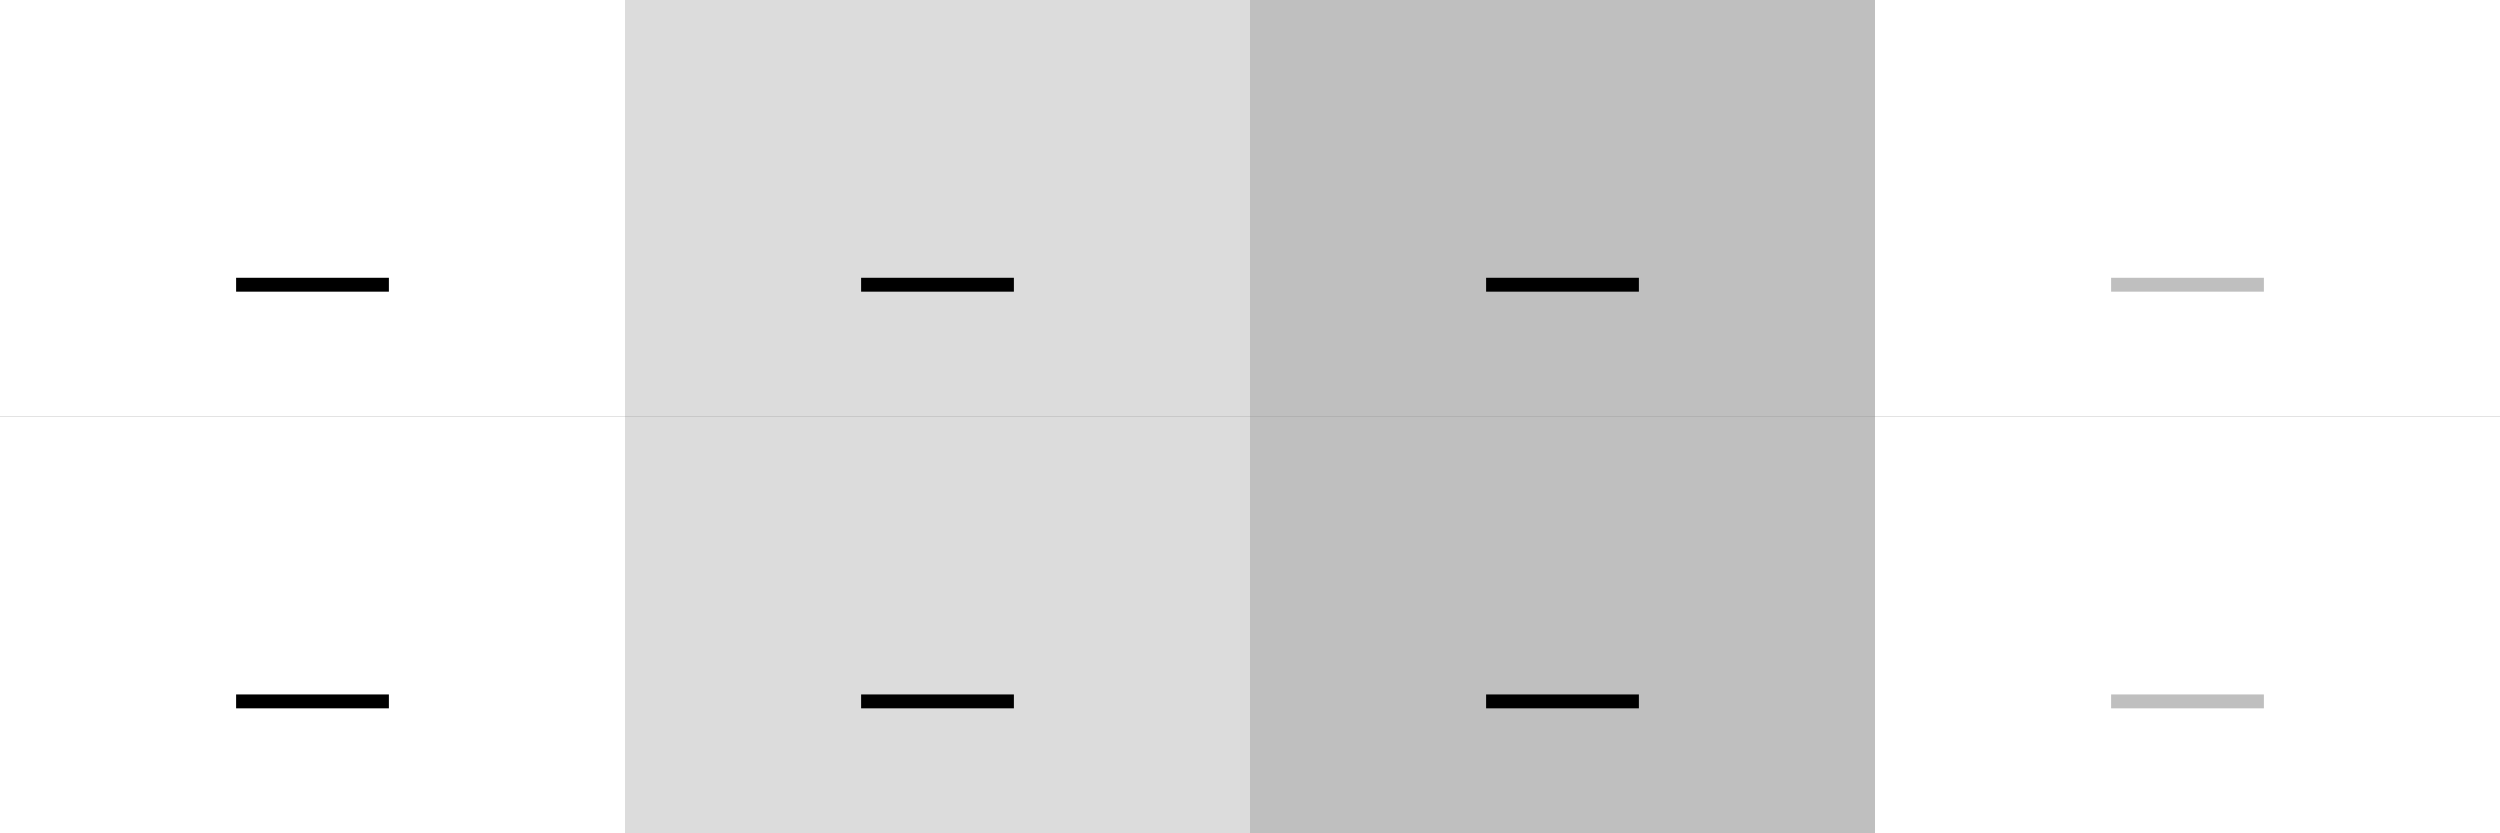 <?xml version="1.0" encoding="UTF-8" standalone="no"?>
<svg
   xmlns:dc="http://purl.org/dc/elements/1.1/"
   xmlns:cc="http://creativecommons.org/ns#"
   xmlns:rdf="http://www.w3.org/1999/02/22-rdf-syntax-ns#"
   xmlns:svg="http://www.w3.org/2000/svg"
   xmlns="http://www.w3.org/2000/svg"
   xmlns:sodipodi="http://sodipodi.sourceforge.net/DTD/sodipodi-0.dtd"
   xmlns:inkscape="http://www.inkscape.org/namespaces/inkscape"
   height="60"
   id="layer1"
   width="180"
   version="1.1"
   sodipodi:docname="menu.svg"
   inkscape:version="0.92.1 r15371">
  <rect width="100%" height="100%" fill="#808080" stroke="none"/>
  <defs
     id="defs21" />
  <sodipodi:namedview
     pagecolor="#fffffe"
     bordercolor="#666666"
     borderopacity="1"
     objecttolerance="10"
     gridtolerance="10"
     guidetolerance="10"
     inkscape:pageopacity="0"
     inkscape:pageshadow="2"
     inkscape:window-width="1920"
     inkscape:window-height="1003"
     id="namedview19"
     showgrid="true"
     inkscape:zoom="2.6073826"
     inkscape:cx="137.00323"
     inkscape:cy="33.634643"
     inkscape:window-x="0"
     inkscape:window-y="44"
     inkscape:window-maximized="1"
     inkscape:current-layer="layer1">
    <inkscape:grid
       type="xygrid"
       id="grid4512" />
  </sodipodi:namedview>
  <g
     id="active-center"
     transform="translate(0.037,-39.84)">
    <g
       id="g4621">
      <rect
         y="39.84"
         x="-0.037"
         height="30"
         width="45"
         id="rect936"
         style="fill:#ffffff;fill-opacity:1;stroke-width:1" />
      <rect
         y="59.84"
         x="16.963"
         height="1"
         width="11"
         id="rect934"
         style="fill:#000000;fill-opacity:1;stroke-width:1" />
    </g>
  </g>
  <g
     id="hover-center"
     transform="translate(0.037,-39.84)">
    <g
       id="g4625">
      <rect
         y="39.84"
         x="44.963"
         height="30"
         width="45"
         id="rect936-3"
         style="fill:#dcdcdc;fill-opacity:1;stroke-width:1" />
      <rect
         y="59.84"
         x="61.963"
         height="1"
         width="11"
         id="rect934-6"
         style="fill:#000000;fill-opacity:1;stroke-width:1" />
    </g>
  </g>
  <g
     id="pressed-center"
     transform="translate(0.037,-39.84)">
    <rect
       style="fill:#bfbfbf;fill-opacity:1;stroke-width:1"
       id="rect936-7"
       width="45"
       height="30"
       x="89.963"
       y="39.84" />
    <rect
       style="fill:#000000;fill-opacity:1;stroke-width:1"
       id="rect934-5"
       width="11"
       height="1"
       x="106.963"
       y="59.84" />
  </g>
  <g
     id="inactive-center"
     transform="translate(-134.963,-9.84)">
    <g
       id="g4633">
      <rect
         y="39.84"
         x="134.963"
         height="30"
         width="45"
         id="rect936-35"
         style="fill:#ffffff;fill-opacity:1;stroke-width:1" />
      <rect
         y="59.84"
         x="151.963"
         height="1"
         width="11"
         id="rect934-62"
         style="fill:#000000;fill-opacity:1;stroke-width:1" />
    </g>
  </g>
  <g
     id="hover-inactive-center"
     transform="translate(-134.963,-9.84)">
    <g
       id="g4637">
      <rect
         y="39.84"
         x="179.963"
         height="30"
         width="45"
         id="rect936-9"
         style="fill:#dcdcdc;fill-opacity:1;stroke-width:1" />
      <rect
         y="59.84"
         x="196.963"
         height="1"
         width="11"
         id="rect934-1"
         style="fill:#000000;fill-opacity:1;stroke-width:1" />
    </g>
  </g>
  <g
     id="pressed-inactive-center"
     transform="translate(-134.963,-9.84)">
    <g
       id="g4641">
      <rect
         y="39.84"
         x="224.963"
         height="30"
         width="45"
         id="rect936-2"
         style="fill:#bfbfbf;fill-opacity:1;stroke-width:1" />
      <rect
         y="59.84"
         x="241.963"
         height="1"
         width="11"
         id="rect934-7"
         style="fill:#000000;fill-opacity:1;stroke-width:1" />
    </g>
  </g>
  <g
     id="deactivated-center"
     transform="translate(-134.963,-39.84)">
    <g
       id="g4645">
      <rect
         y="39.84"
         x="269.963"
         height="30"
         width="45"
         id="rect936-0"
         style="fill:#ffffff;fill-opacity:1;stroke-width:1" />
      <rect
         y="59.84"
         x="286.963"
         height="1"
         width="11"
         id="rect934-9"
         style="fill:#bfbfbf;fill-opacity:1;stroke-width:1" />
    </g>
  </g>
  <g
     id="deactivated-inactive-center"
     transform="translate(-180,-40)">
    <g
       id="g4649"
       transform="translate(0.037,30.16)">
      <rect
         y="39.84"
         x="314.963"
         height="30"
         width="45"
         id="rect936-36"
         style="fill:#ffffff;fill-opacity:1;stroke-width:1" />
      <rect
         y="59.84"
         x="331.963"
         height="1"
         width="11"
         id="rect934-0"
         style="fill:#bfbfbf;fill-opacity:1;stroke-width:1" />
    </g>
  </g>
  <!-- 
	Generated using the Perl SVG Module V2.49
	by Ronan Oger
	Info: http://www.roitsystems.com/
 -->
</svg>
